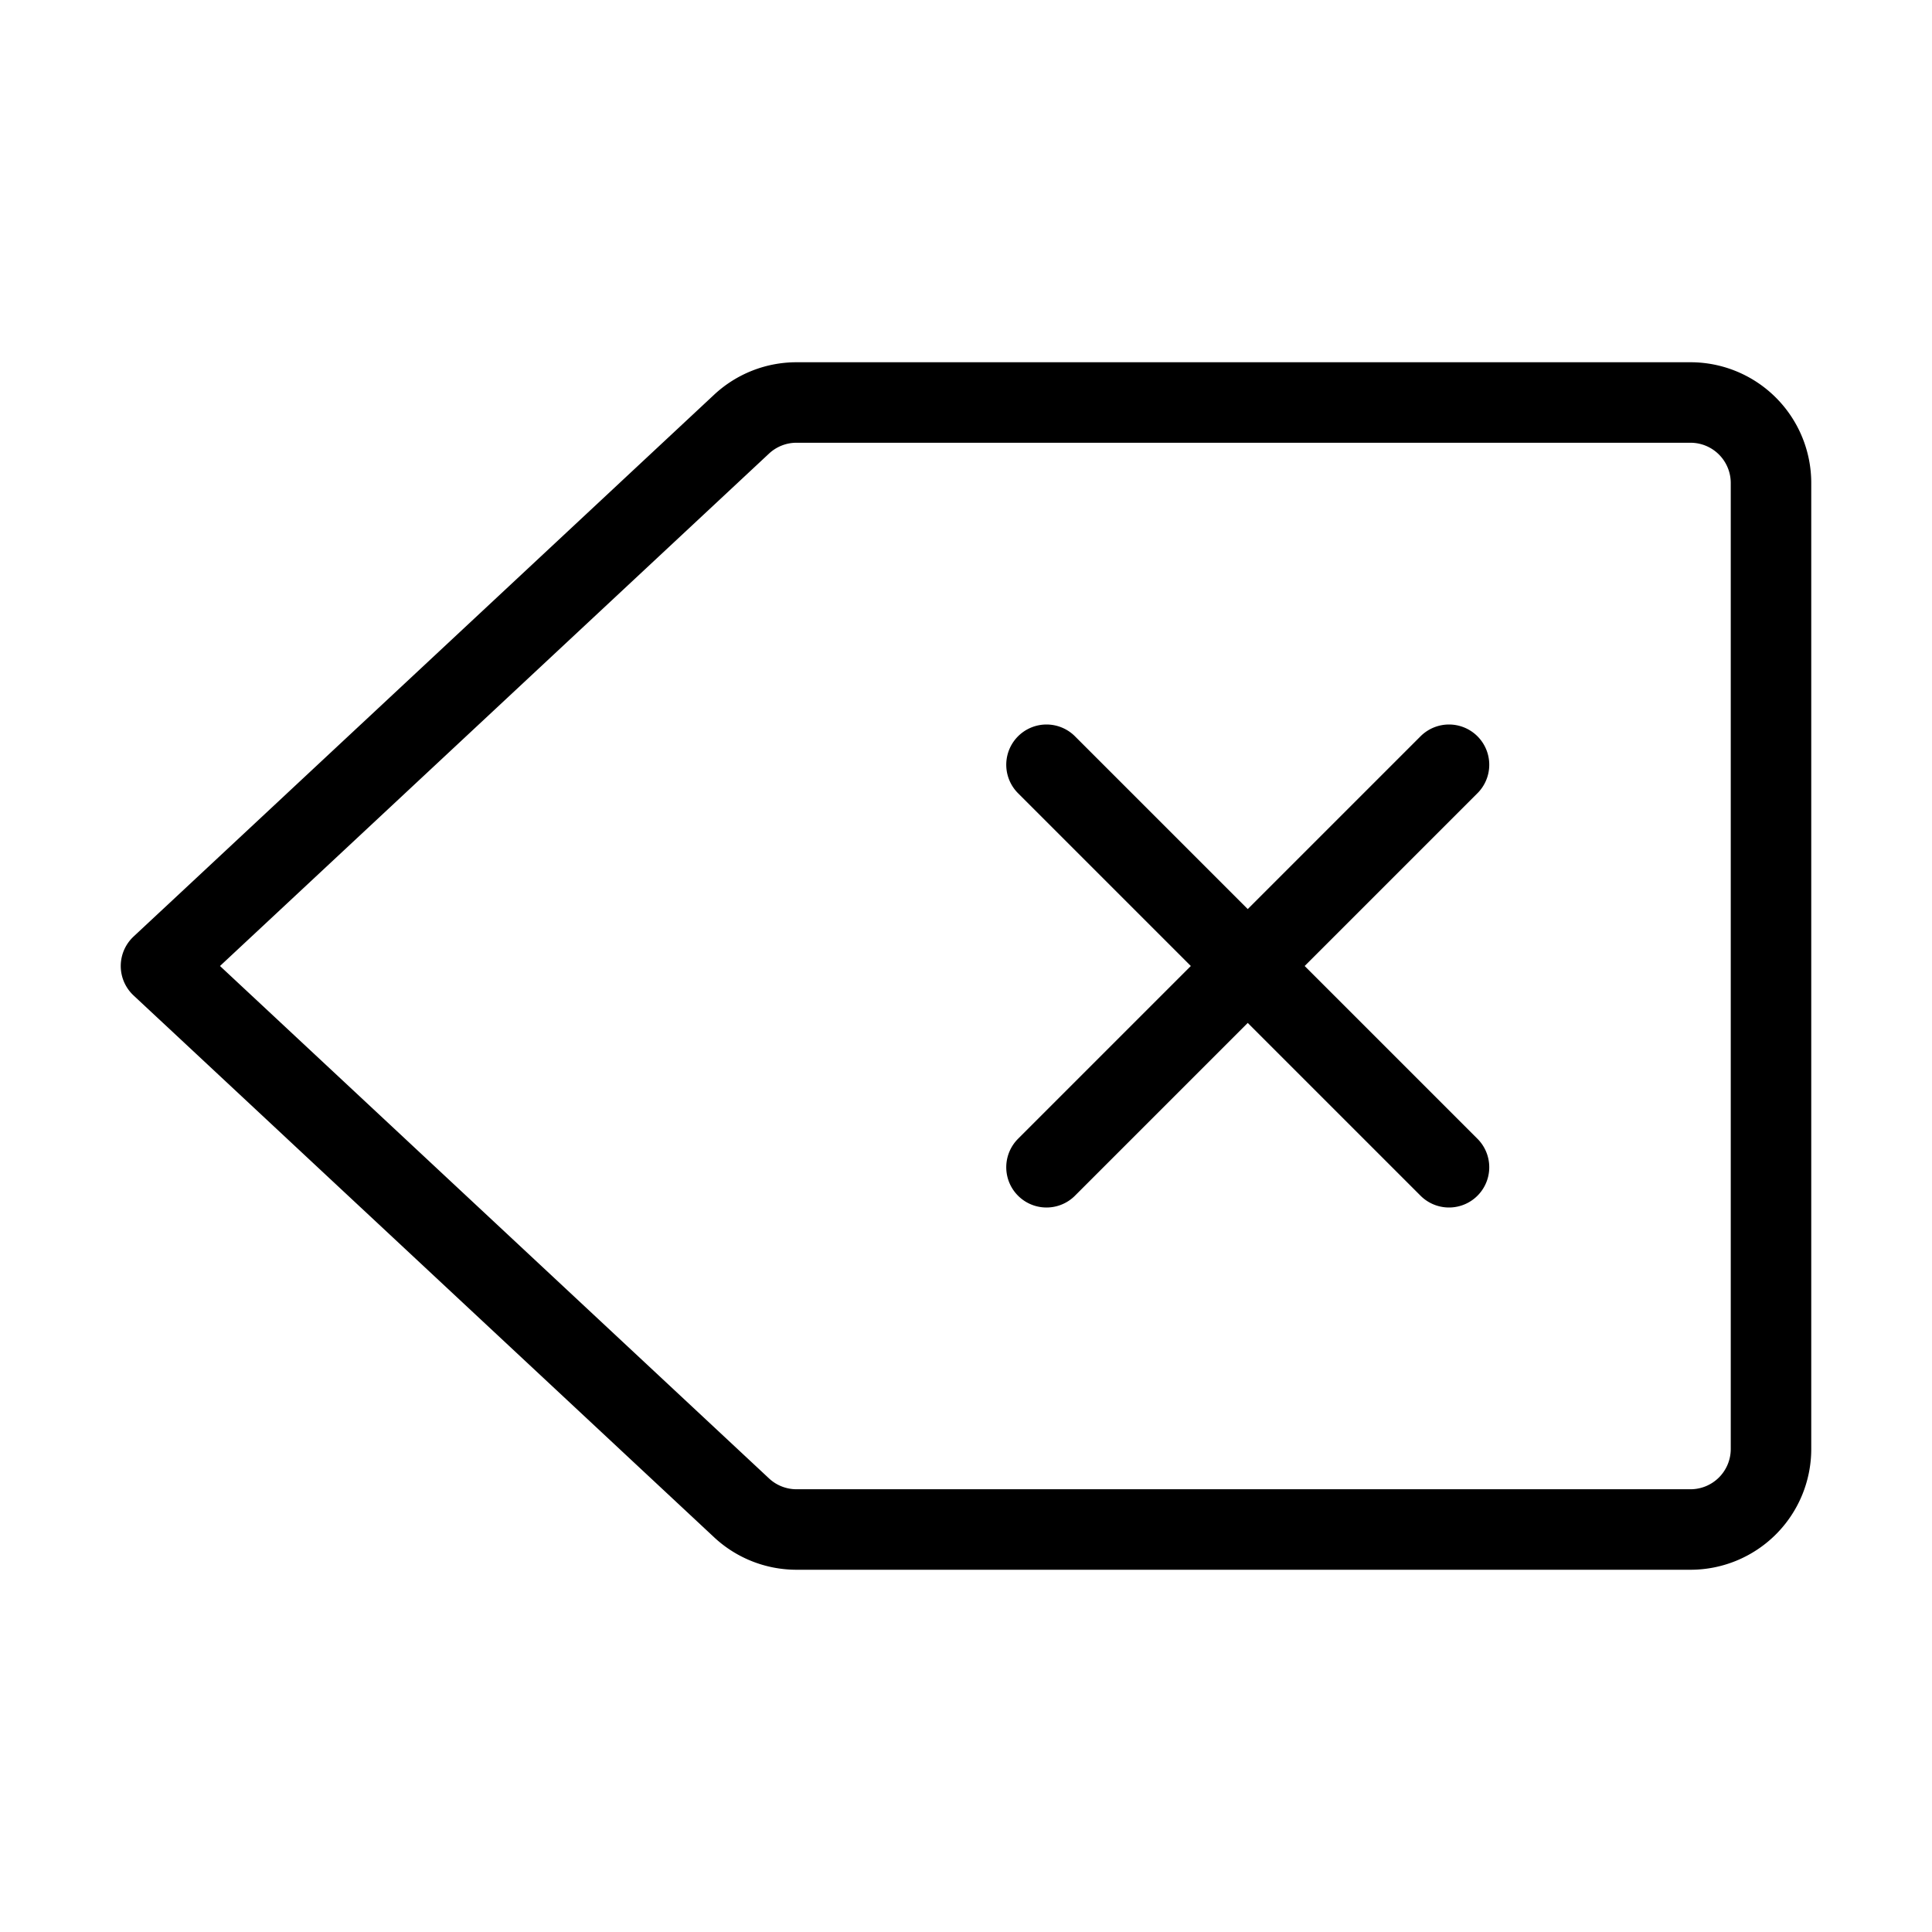 <svg fill-opacity="1" stroke-opacity="1" xmlns="http://www.w3.org/2000/svg" width="48" height="48" fill="none" viewBox="0 0 48 48"><path stroke="#000" stroke-linecap="round" stroke-linejoin="round" stroke-width="2" d="M18.424 10.538A2 2 0 0 1 19.788 10H42a2 2 0 0 1 2 2v24a2 2 0 0 1-2 2H19.788a2 2 0 0 1-1.364-.538L4 24zM36 19 26 29M26 19l10 10"/></svg>